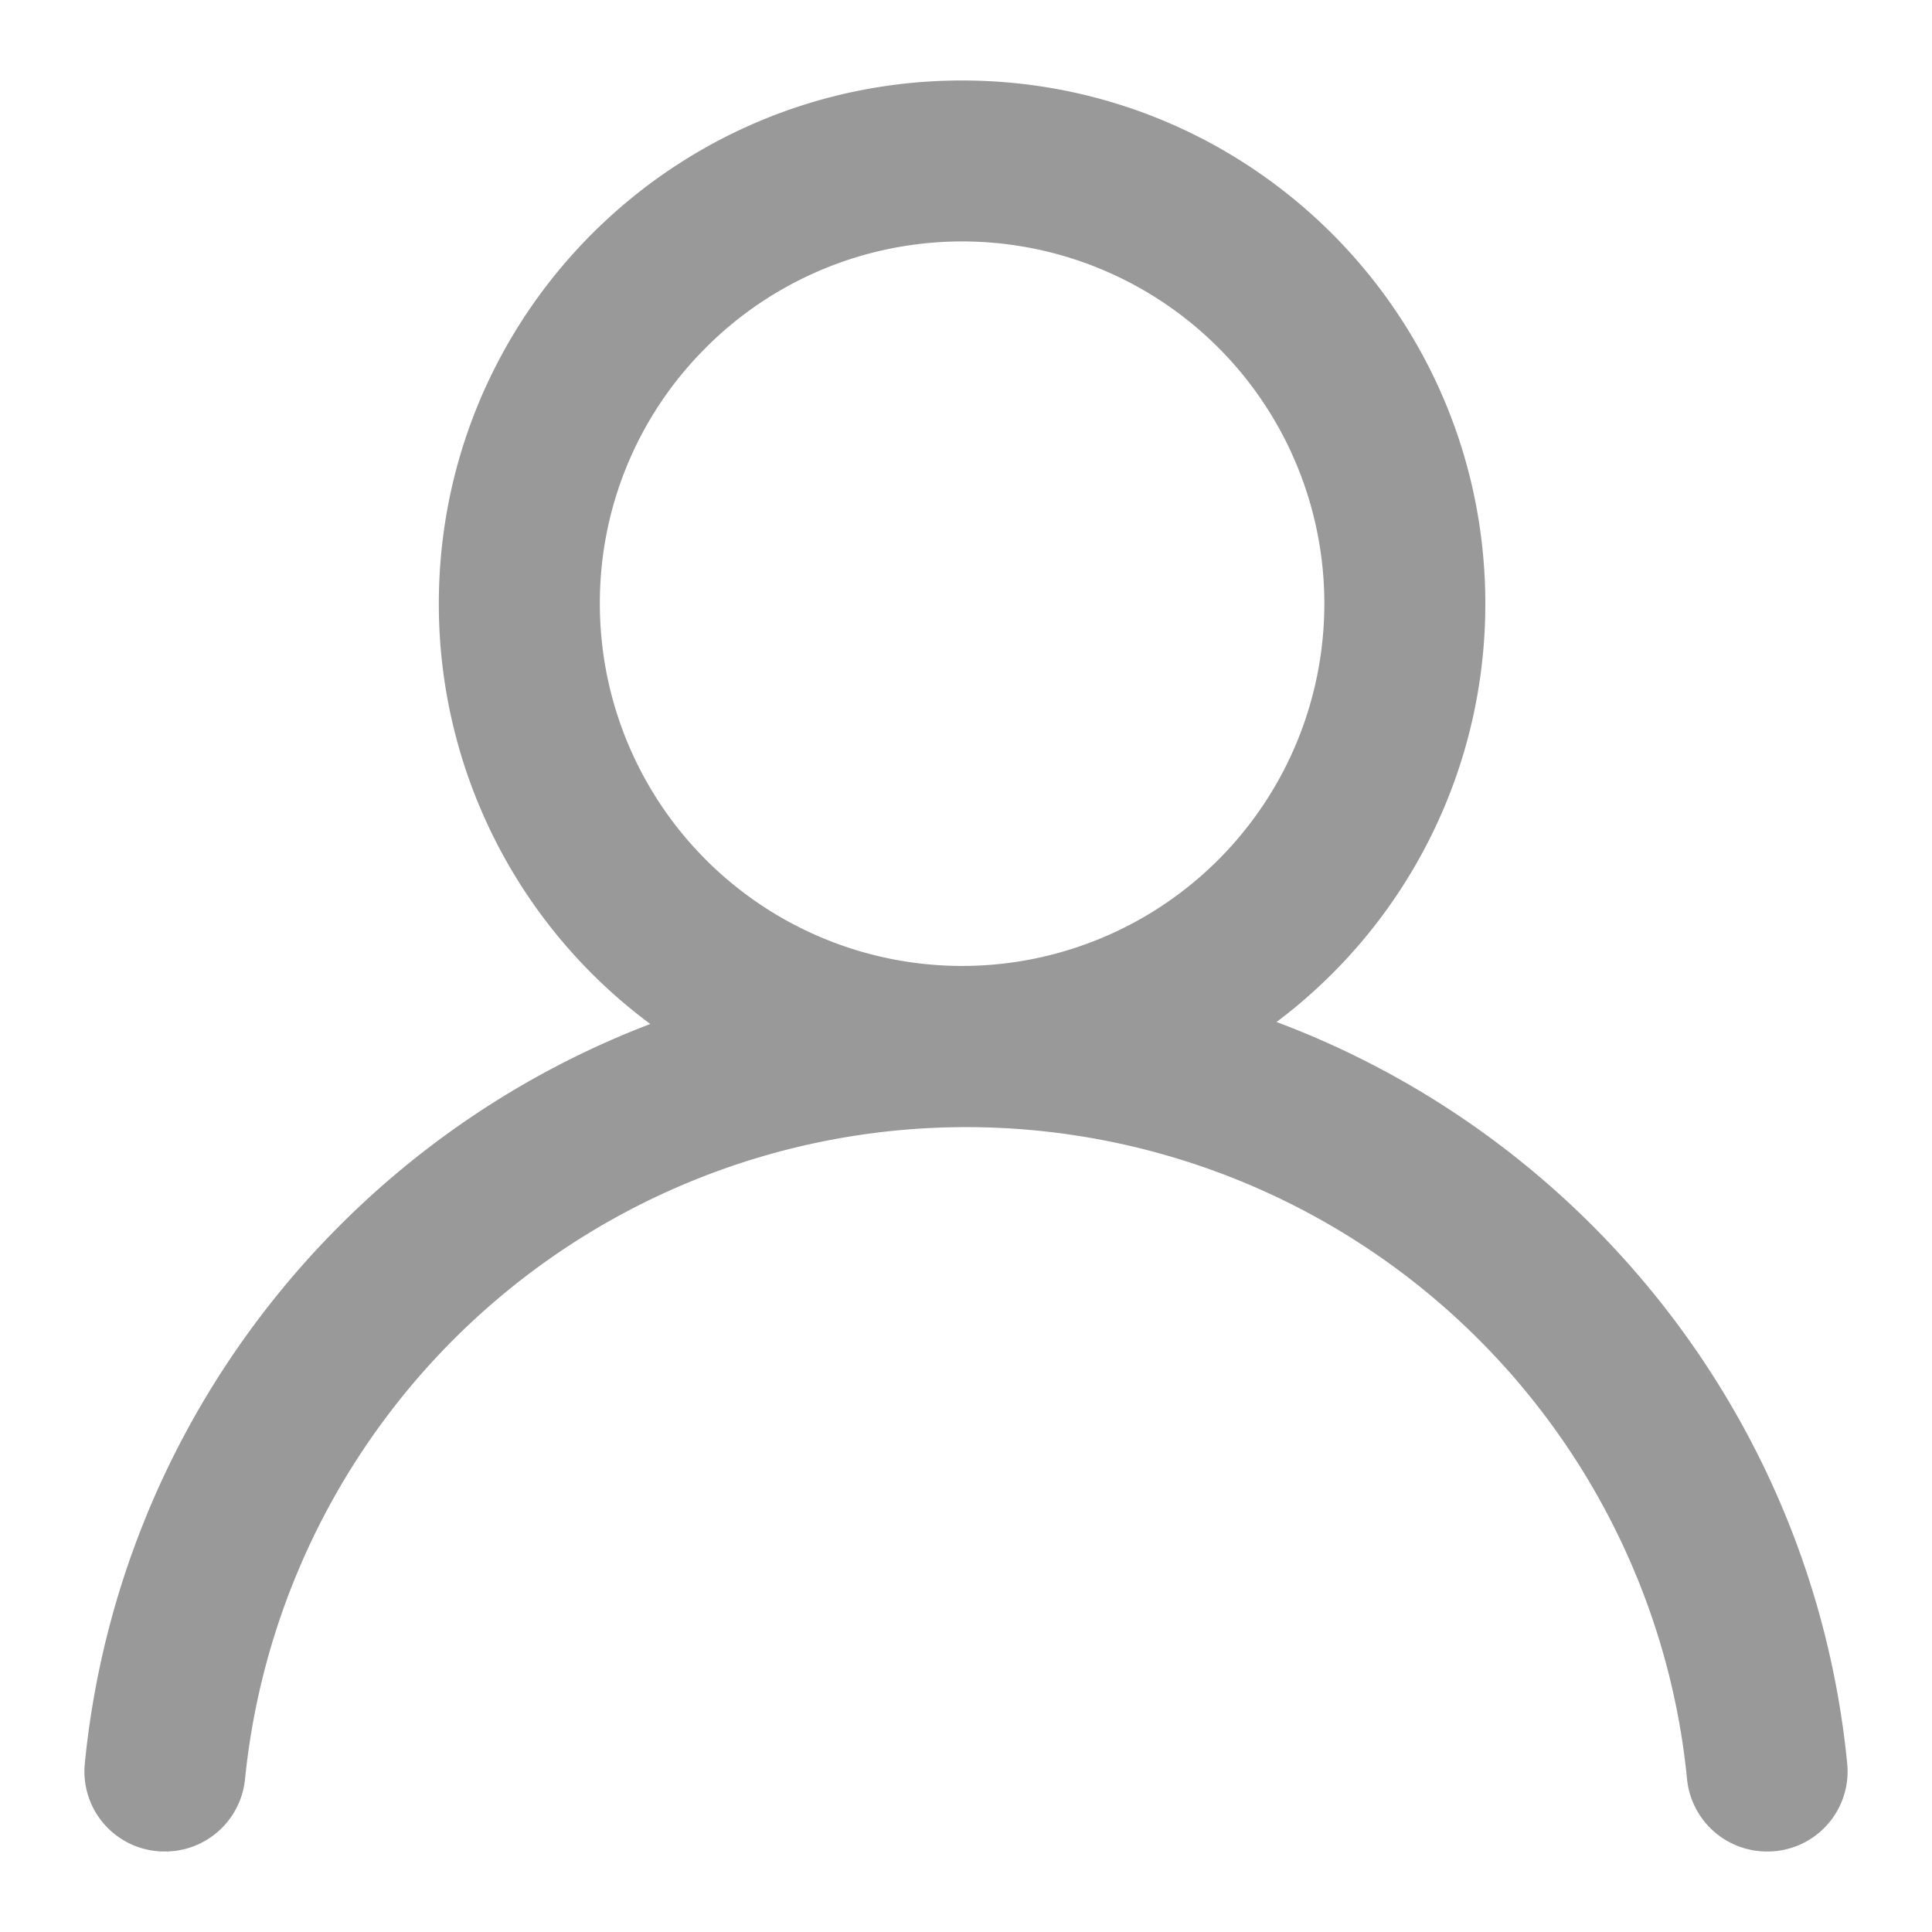 <svg xmlns="http://www.w3.org/2000/svg" viewBox="0 0 768 768" fill="#999999">
    <path d="M734.3,701.15C721,565.44,630.55,452.37,507.44,406.26a207.67,207.67,0,0,0,83-166.27c0-114.87-93.12-208-208-208s-208,93.13-208,208a207.7,207.7,0,0,0,84.06,167.06C136.45,453.64,47,566.2,33.7,701.15A31.82,31.82,0,0,0,65.42,736h.28a31.94,31.94,0,0,0,31.72-28.94,288.12,288.12,0,0,1,552-83.14,285.18,285.18,0,0,1,21.19,83.14A31.94,31.94,0,0,0,702.3,736h.28A31.82,31.82,0,0,0,734.3,701.15Zm-453.67-563A144,144,0,1,1,238.45,240,143.05,143.05,0,0,1,280.63,138.17Z"/>
</svg>